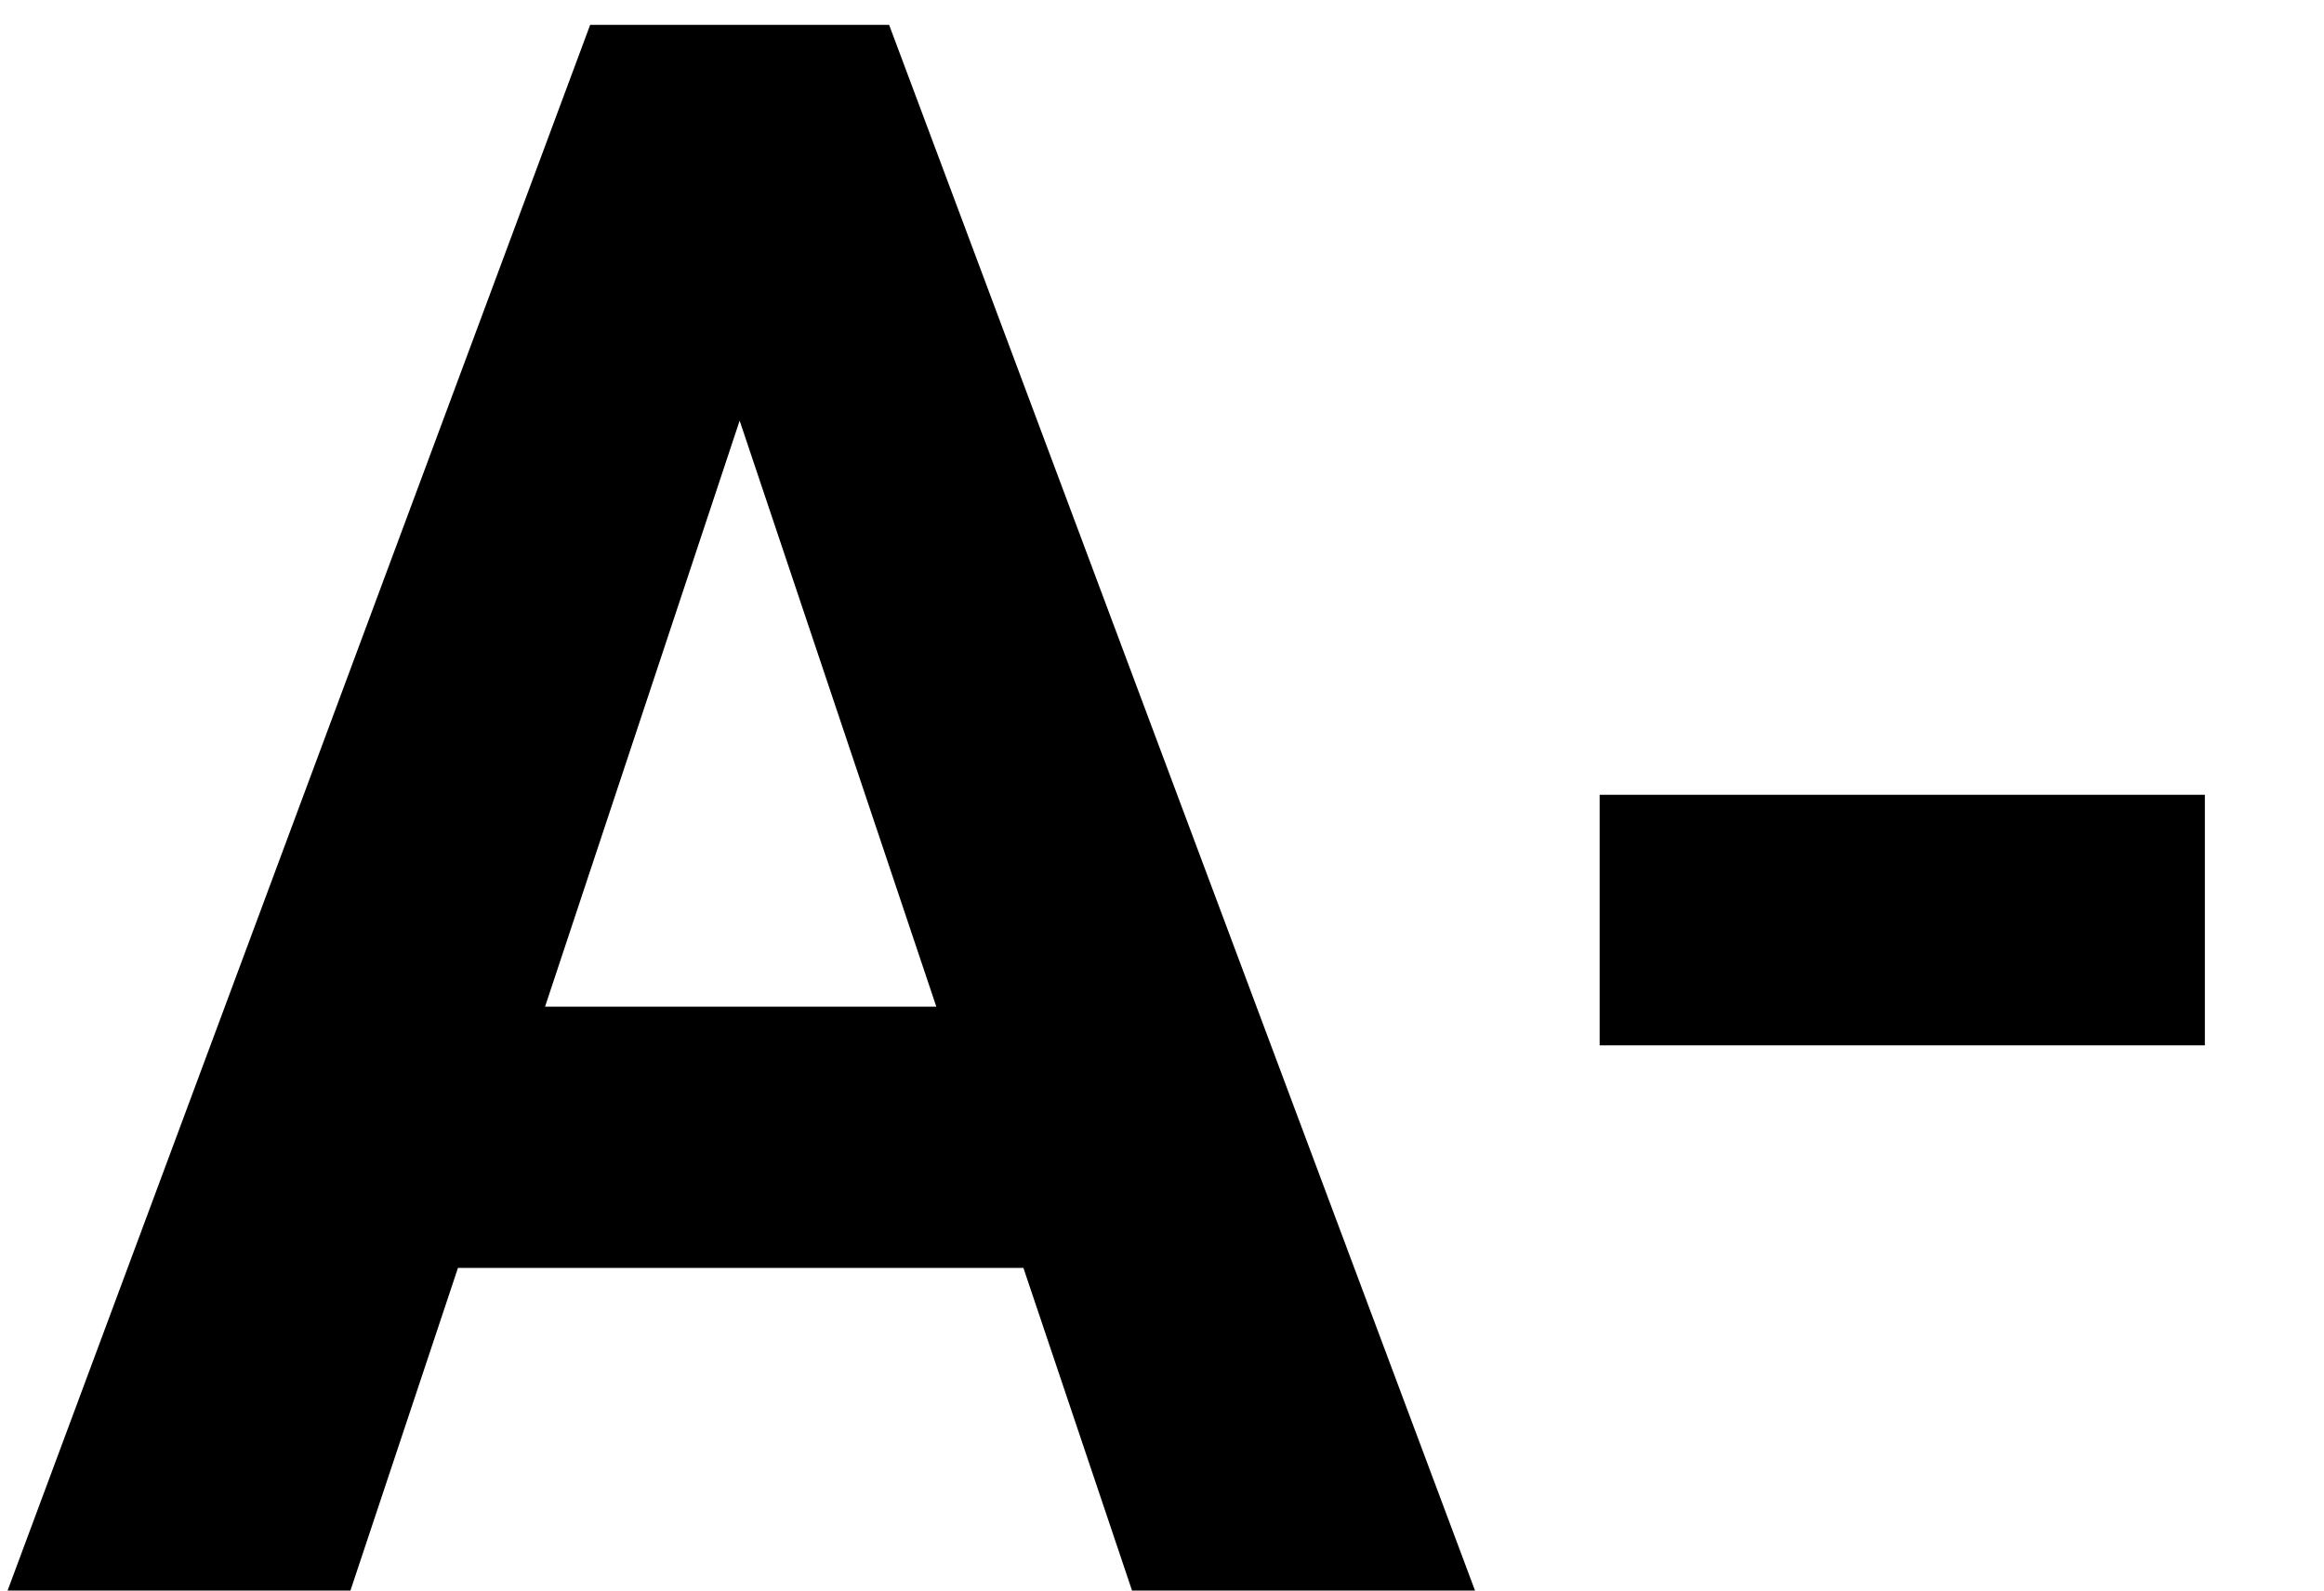 <svg width="19" height="13" viewBox="0 0 19 13" fill="none" xmlns="http://www.w3.org/2000/svg">
<path d="M8.367 10.363H3.744L2.865 13H0.062L4.825 0.203H7.269L12.059 13H9.255L8.367 10.363ZM4.456 8.228H7.655L6.047 3.438L4.456 8.228ZM18.026 8.544H13.078V6.496H18.026V8.544Z" fill="black"/>
</svg>
